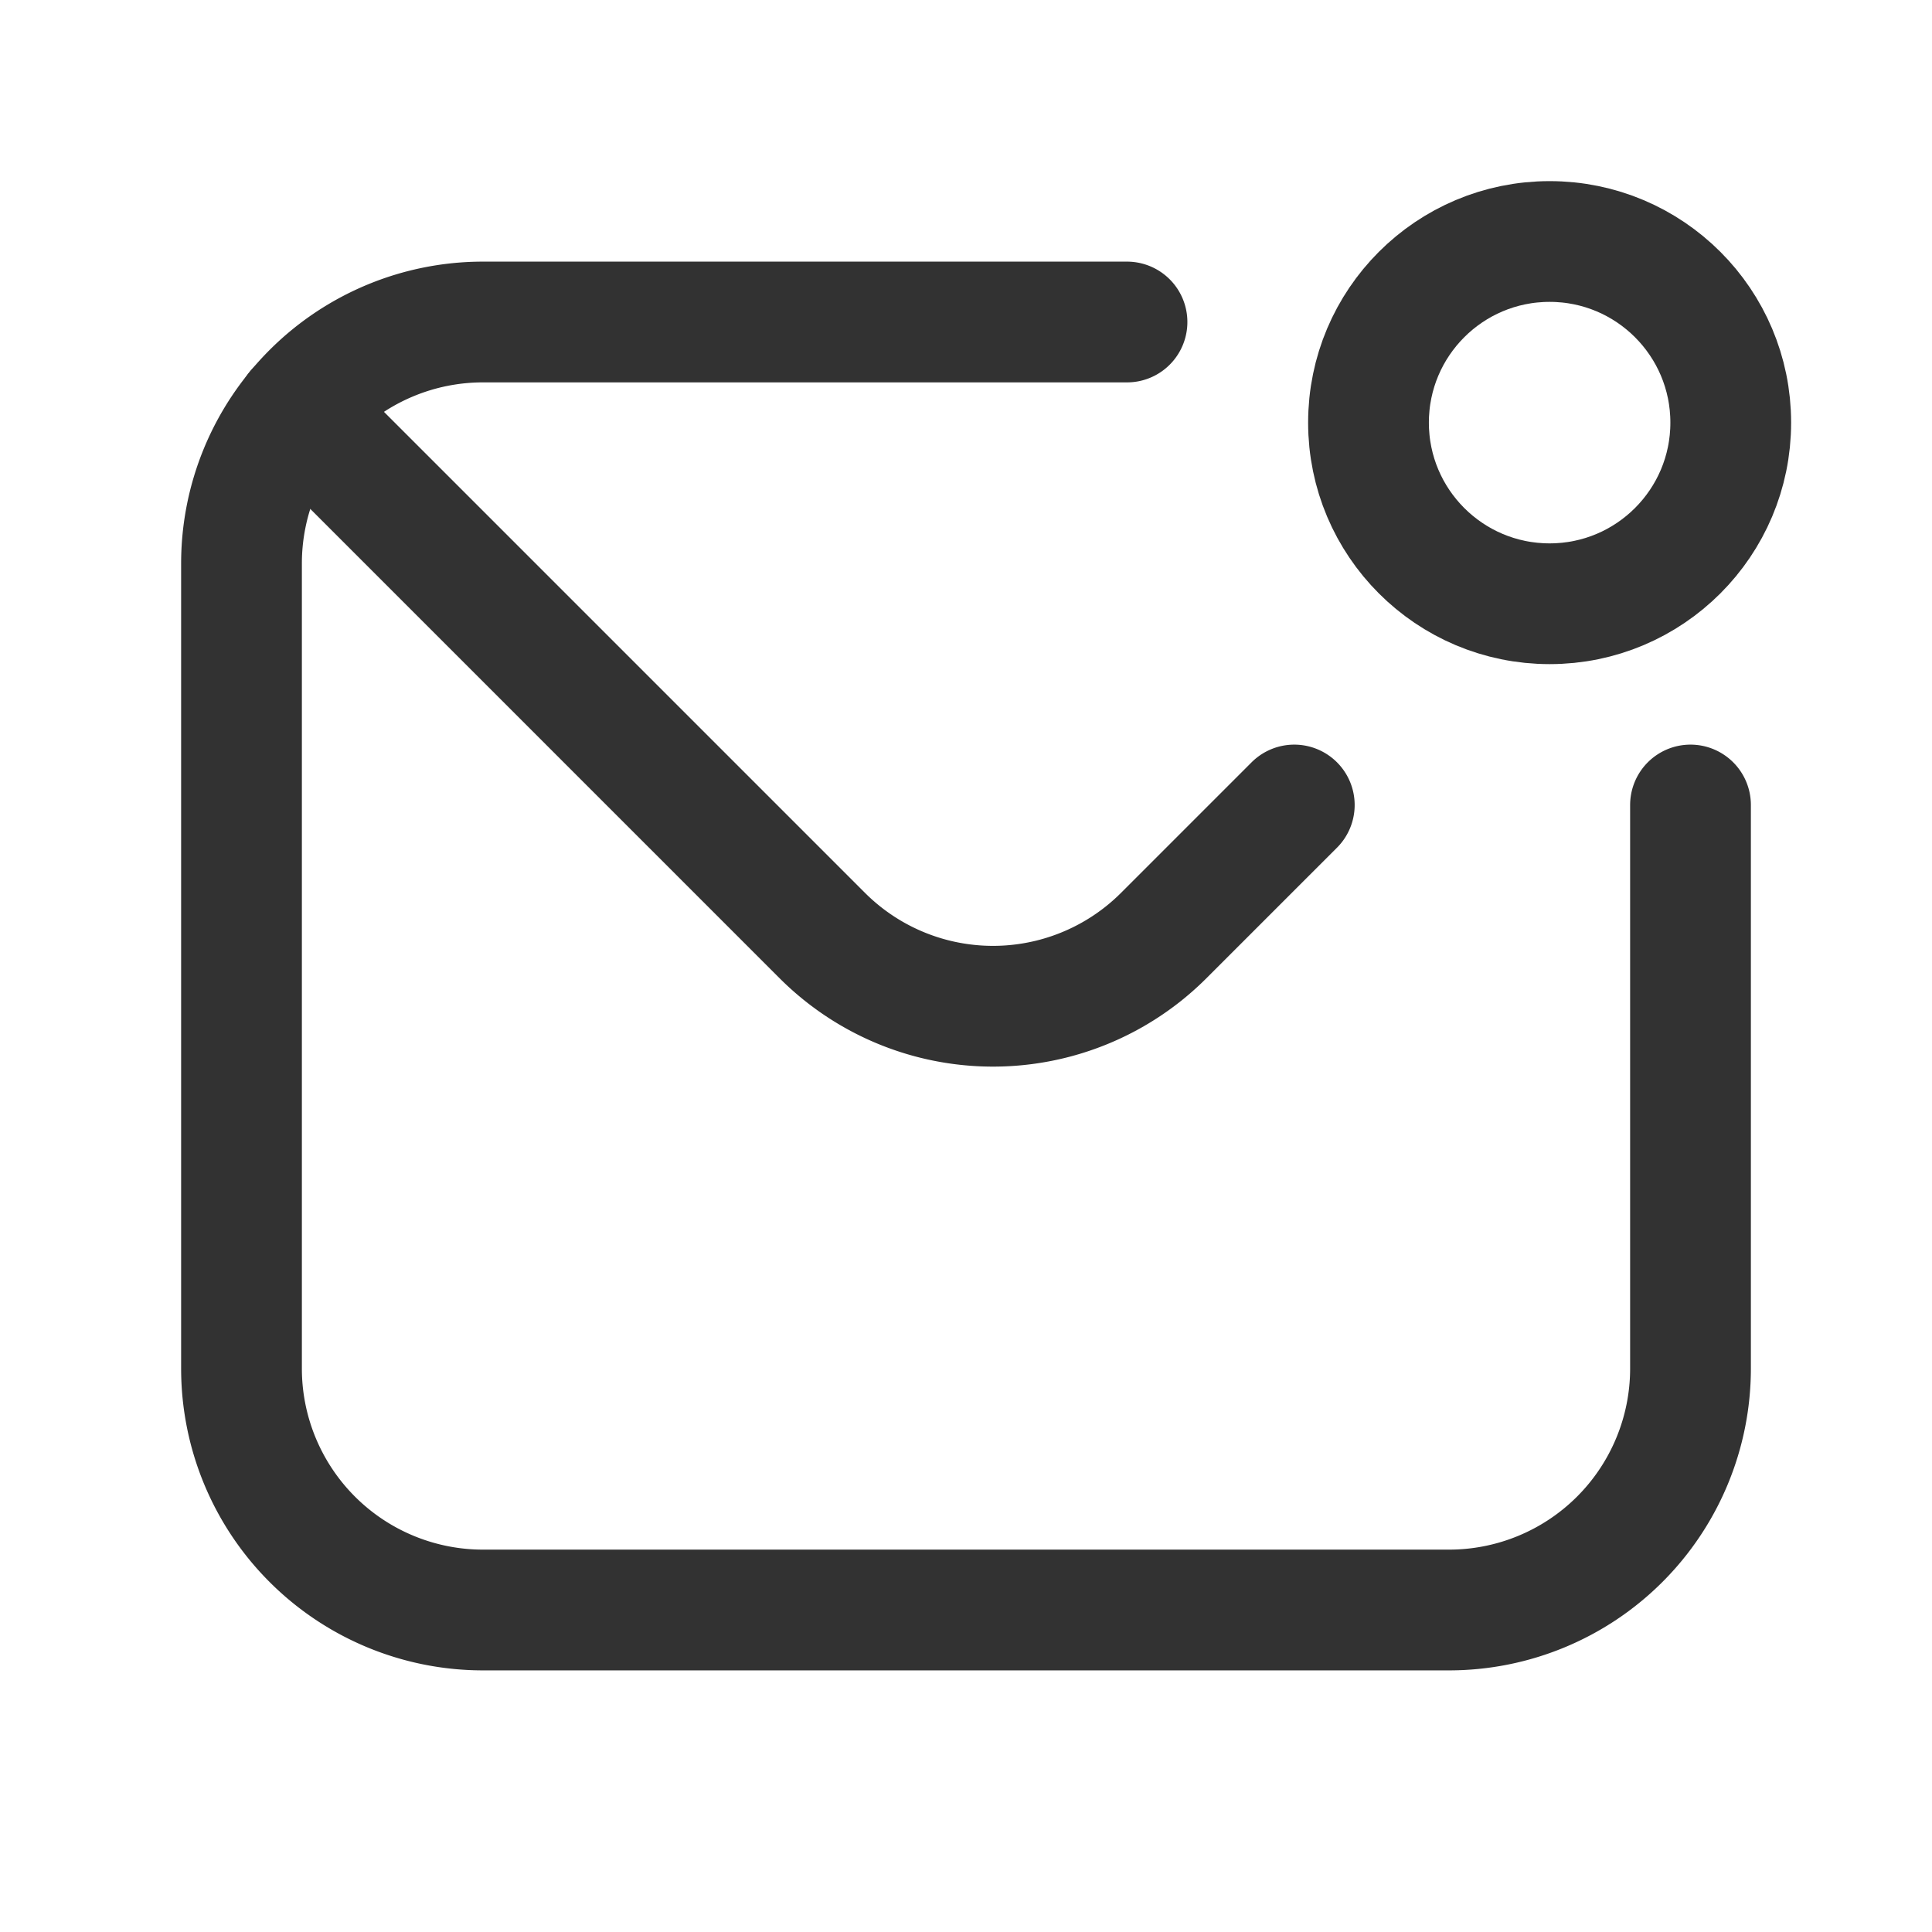 <svg xmlns="http://www.w3.org/2000/svg" viewBox="0 0 24 24"><rect width="24" height="24" fill="none"/><path d="M21,10v7a3,3,0,0,1-3,3H6a3,3,0,0,1-3-3V7A3,3,0,0,1,6,4h8" fill="none" stroke="#323232" stroke-linecap="round" stroke-linejoin="round" stroke-width="1.5"/><circle cx="19.25" cy="5.25" r="2.25" fill="none" stroke="#323232" stroke-linecap="round" stroke-linejoin="round" stroke-width="1.5"/><path d="M16.078,10l-1.621,1.621a3,3,0,0,1-4.243,0L3.684,5.091" fill="none" stroke="#323232" stroke-linecap="round" stroke-linejoin="round" stroke-width="1.5"/></svg>